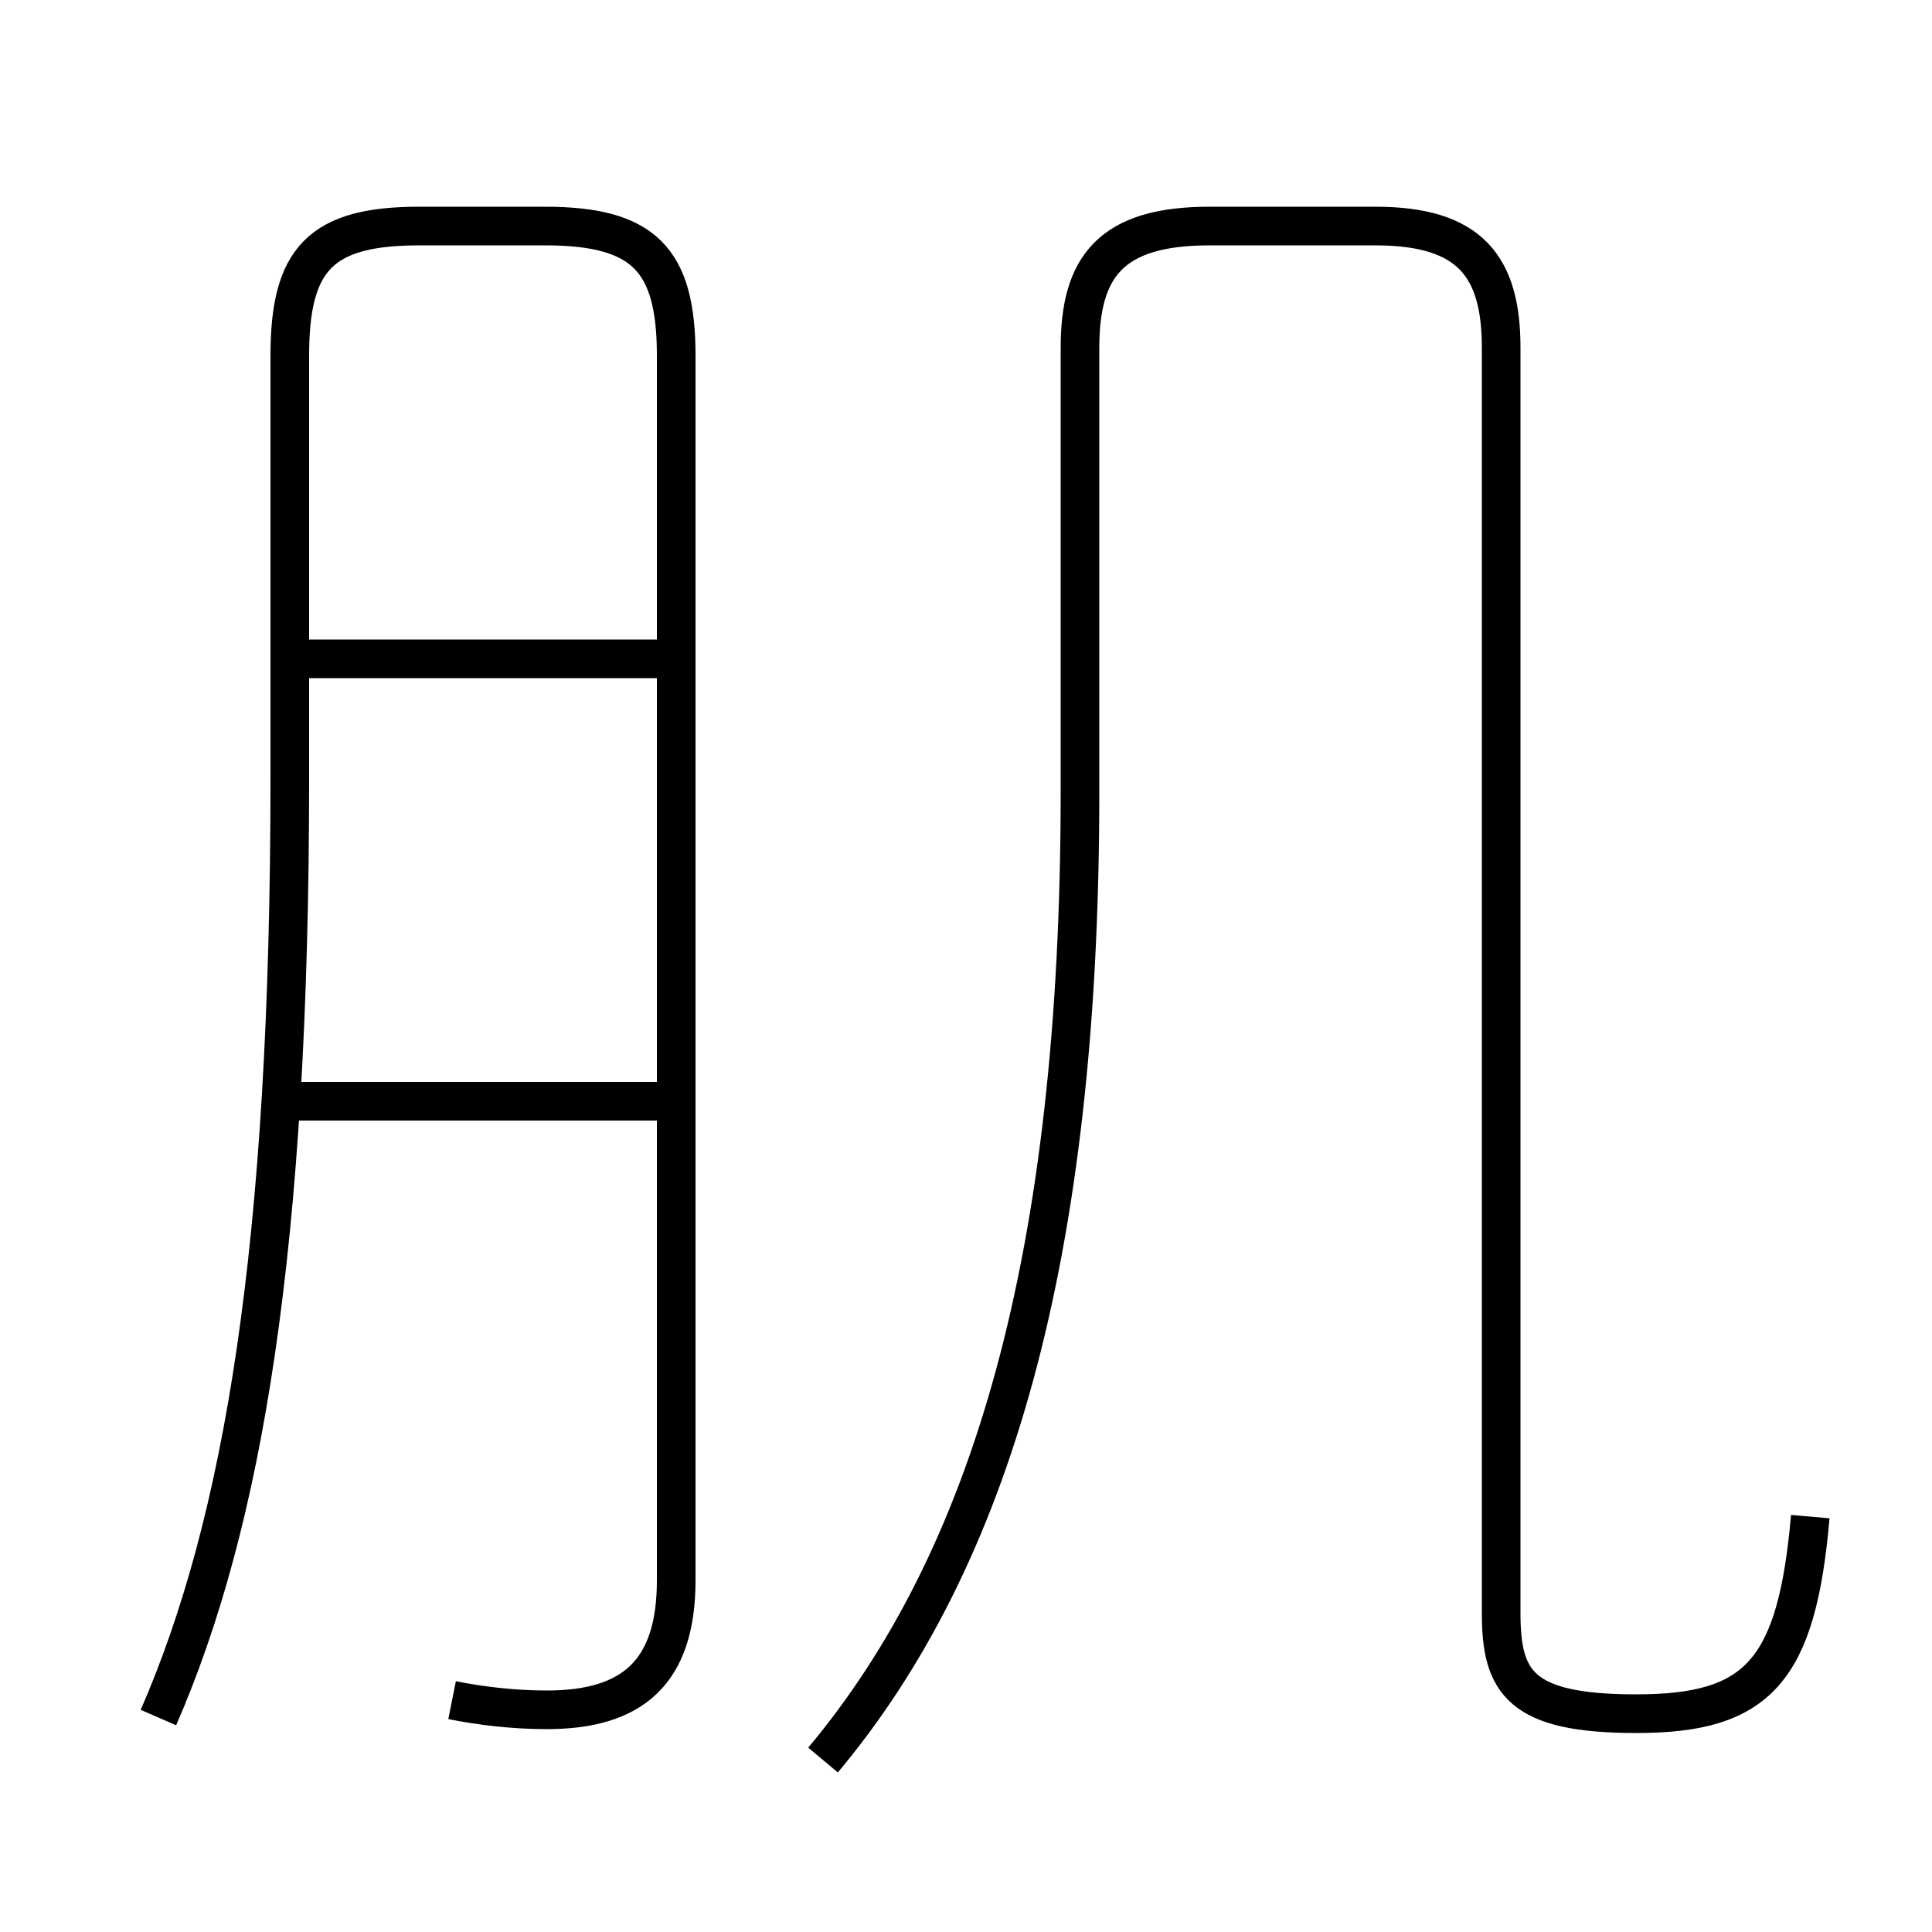 <?xml version='1.0' encoding='utf8'?>
<svg viewBox="0.0 -6.0 50.0 50.0" version="1.1" xmlns="http://www.w3.org/2000/svg">
<rect x="0.0" y="-6.0" width="50.0" height="50.0" fill="#808080" stroke="none"/>
<rect x="-1000" y="-1000" width="2000" height="2000" stroke="white" fill="white"/>
<g style="fill:white;stroke:#000000;  stroke-width:1">
<path d="M 21.3 1.55 C 25.65 -3.65 27.95 -11.45 27.95 -23.5 L 27.95 -35.0 C 27.95 -37.1 28.75 -38.15 31.3 -38.15 L 35.6 -38.15 C 38.05 -38.15 38.85 -37.1 38.85 -35.0 L 38.85 -2.25 C 38.85 -0.45 39.35 0.35 42.35 0.35 C 45.5 0.35 46.5 -0.75 46.85 -4.75 M 17.2 -15.5 L 7.25 -15.5 M 11.7 0.0 C 12.45 0.15 13.3 0.25 14.15 0.25 C 16.35 0.25 17.5 -0.7 17.5 -3.1 L 17.5 -34.8 C 17.5 -37.3 16.65 -38.15 14.1 -38.15 L 10.85 -38.15 C 8.3 -38.15 7.5 -37.3 7.5 -34.8 L 7.5 -23.85 C 7.5 -11.75 6.3 -4.6 4.1 0.45 M 17.2 -26.95 L 7.45 -26.95" transform="translate(0.0 38.0)" />
</g>
</svg>